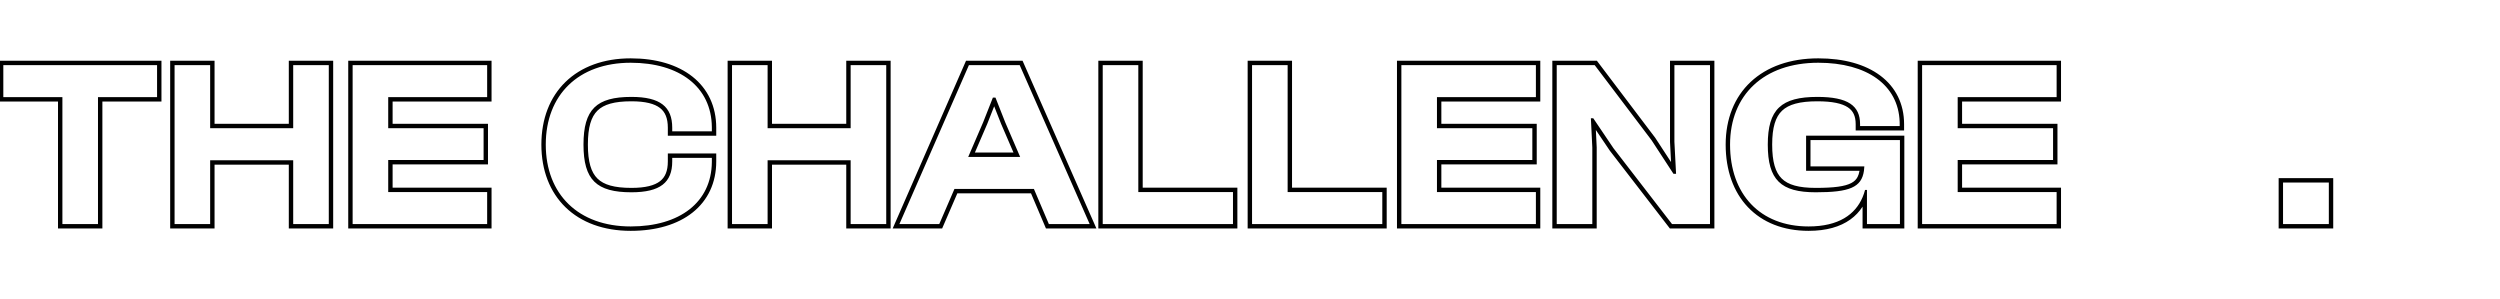 <svg width="569" height="68" viewBox="0 0 569 68" fill="none" xmlns="http://www.w3.org/2000/svg">
<g clip-path="url(#clip0_96_403)">
<path fill-rule="evenodd" clip-rule="evenodd" d="M151.999 30.886H163.017V29.076C163.017 24.197 161.081 20.203 157.617 17.452C154.178 14.722 149.32 13.28 143.549 13.28C137.376 13.28 132.274 15.183 128.711 18.646C125.145 22.111 123.217 27.043 123.217 32.91C123.217 38.777 125.145 43.709 128.711 47.175C132.274 50.637 137.376 52.54 143.549 52.54C149.346 52.54 154.205 51.099 157.638 48.367C161.096 45.615 163.017 41.621 163.017 36.744V34.934H151.999V36.744C151.999 38.925 151.389 40.334 150.213 41.245C148.978 42.203 146.928 42.764 143.711 42.764C139.813 42.764 137.427 42.064 135.982 40.642C134.54 39.223 133.803 36.855 133.803 32.91C133.803 28.965 134.54 26.597 135.982 25.178C137.427 23.756 139.813 23.056 143.711 23.056C146.928 23.056 148.978 23.617 150.213 24.575C151.389 25.486 151.999 26.895 151.999 29.076V30.886ZM143.549 51.54C154.757 51.54 161.917 46.002 162.016 36.934C162.017 36.871 162.017 36.807 162.017 36.744V35.934H152.999V36.744C152.999 41.496 150.299 43.764 143.711 43.764C135.773 43.764 132.803 40.956 132.803 32.91C132.803 24.864 135.773 22.056 143.711 22.056C150.299 22.056 152.999 24.324 152.999 29.076V29.886H162.017V29.076C162.017 29.012 162.017 28.949 162.016 28.886C161.917 19.819 154.703 14.28 143.549 14.28C131.615 14.28 124.217 21.624 124.217 32.91C124.217 44.196 131.615 51.54 143.549 51.54ZM433.371 29.698H422.353V28.266C422.353 26.41 421.769 25.215 420.556 24.417C419.248 23.556 417.063 23.056 413.633 23.056C409.594 23.056 407.107 23.758 405.601 25.19C404.109 26.61 403.347 28.972 403.347 32.91C403.347 36.855 404.085 39.223 405.526 40.642C406.971 42.064 409.357 42.764 413.255 42.764C417.428 42.764 419.905 42.426 421.361 41.658C422.047 41.296 422.49 40.845 422.786 40.273C422.983 39.895 423.129 39.438 423.221 38.878H411.067V30.884H433.425V52H423.919V47.035C423.201 48.15 422.276 49.147 421.113 49.978C418.822 51.614 415.699 52.54 411.635 52.54C405.871 52.54 401.125 50.622 397.822 47.146C394.525 43.676 392.761 38.753 392.761 32.91C392.761 27.032 394.764 22.095 398.464 18.633C402.158 15.176 407.444 13.28 413.849 13.28C419.66 13.28 424.525 14.634 427.963 17.213C431.432 19.815 433.371 23.61 433.371 28.266V29.698ZM423.919 44.9C424.148 44.361 424.336 43.802 424.487 43.224H424.919V51H432.425V31.884H412.067V37.878H424.325C424.309 38.23 424.278 38.563 424.233 38.878C423.685 42.659 420.933 43.764 413.255 43.764C405.317 43.764 402.347 40.956 402.347 32.91C402.347 24.864 405.425 22.056 413.633 22.056C420.599 22.056 423.353 24.054 423.353 28.266V28.698H432.371V28.266C432.371 28.075 432.368 27.886 432.361 27.698C432.054 19.342 424.94 14.28 413.849 14.28C401.429 14.28 393.761 21.624 393.761 32.91C393.761 44.196 400.565 51.54 411.635 51.54C418.514 51.54 422.267 48.79 423.919 44.9ZM469.088 52H436.47V13.82H469.088V23.11H446.57V28.184H468.278V37.42H446.57V42.71H469.088V52ZM445.57 43.71V36.42H467.278V29.184H445.57V22.11H468.088V14.82H437.47V51H468.088V43.71H445.57ZM353.31 52H363.41V33.534L363.217 29.58L366.404 34.306L380.062 52H390.194V13.82H380.094V32.288L380.332 36.886L376.728 31.362L363.447 13.82H353.31V52ZM362.086 26.916H362.626L367.216 33.72L380.554 51H389.194V14.82H381.094V32.262L381.42 38.553L381.472 39.552H380.878L375.91 31.938L362.95 14.82H354.31V51H362.41V33.558L362.086 26.916ZM350.57 52H317.952V13.82H350.57V23.11H328.052V28.184H349.76V37.42H328.052V42.71H350.57V52ZM327.052 43.71V36.42H348.76V29.184H327.052V22.11H349.57V14.82H318.952V51H349.57V43.71H327.052ZM283.966 52H315.612V42.71H294.066V13.82H283.966V52ZM293.066 14.82V43.71H314.612V51H284.966V14.82H293.066ZM281.626 52H249.98V13.82H260.08V42.71H281.626V52ZM259.08 43.71V14.82H250.98V51H280.626V43.71H259.08ZM203.173 52H214.431L217.887 44.008H234.659L238.061 52H249.543L232.733 13.82H219.87L203.173 52ZM235.32 43.008H217.23L213.774 51H204.702L220.524 14.82H232.08L248.01 51H238.722L235.32 43.008ZM221.883 34.718L224.689 28.215L226.275 24.191L227.862 28.215L230.668 34.718H221.883ZM226.572 22.218H225.978L223.764 27.834L220.362 35.718H232.188L228.786 27.834L226.572 22.218ZM175.707 52H165.607V13.82H175.707V28.184H192.607V13.82H202.707V52H192.607V37.474H175.707V52ZM193.607 36.474V51H201.707V14.82H193.607V29.184H174.707V14.82H166.607V51H174.707V36.474H193.607ZM111.876 52H79.258V13.82H111.876V23.11H89.358V28.184H111.066V37.42H89.358V42.71H111.876V52ZM88.358 43.71V36.42H110.066V29.184H88.358V22.11H110.876V14.82H80.258V51H110.876V43.71H88.358ZM38.732 52H48.832V37.474H65.732V52H75.832V13.82H65.732V28.184H48.832V13.82H38.732V52ZM66.732 51V36.474H47.832V51H39.732V14.82H47.832V29.184H66.732V14.82H74.832V51H66.732ZM23.302 52H13.202V23.11H-0.244V13.82H36.748V23.11H23.302V52ZM14.202 22.11V51H22.302V22.11H35.748V14.82H0.756V22.11H14.202ZM518.62 52H531.042V40.55H518.62V52ZM530.042 41.55V51H519.62V41.55H530.042Z" fill="black"/>
</g>
<defs>
<clipPath id="clip0_96_403">
<rect width="569" height="68" fill="white"/>
</clipPath>
</defs>
</svg>
